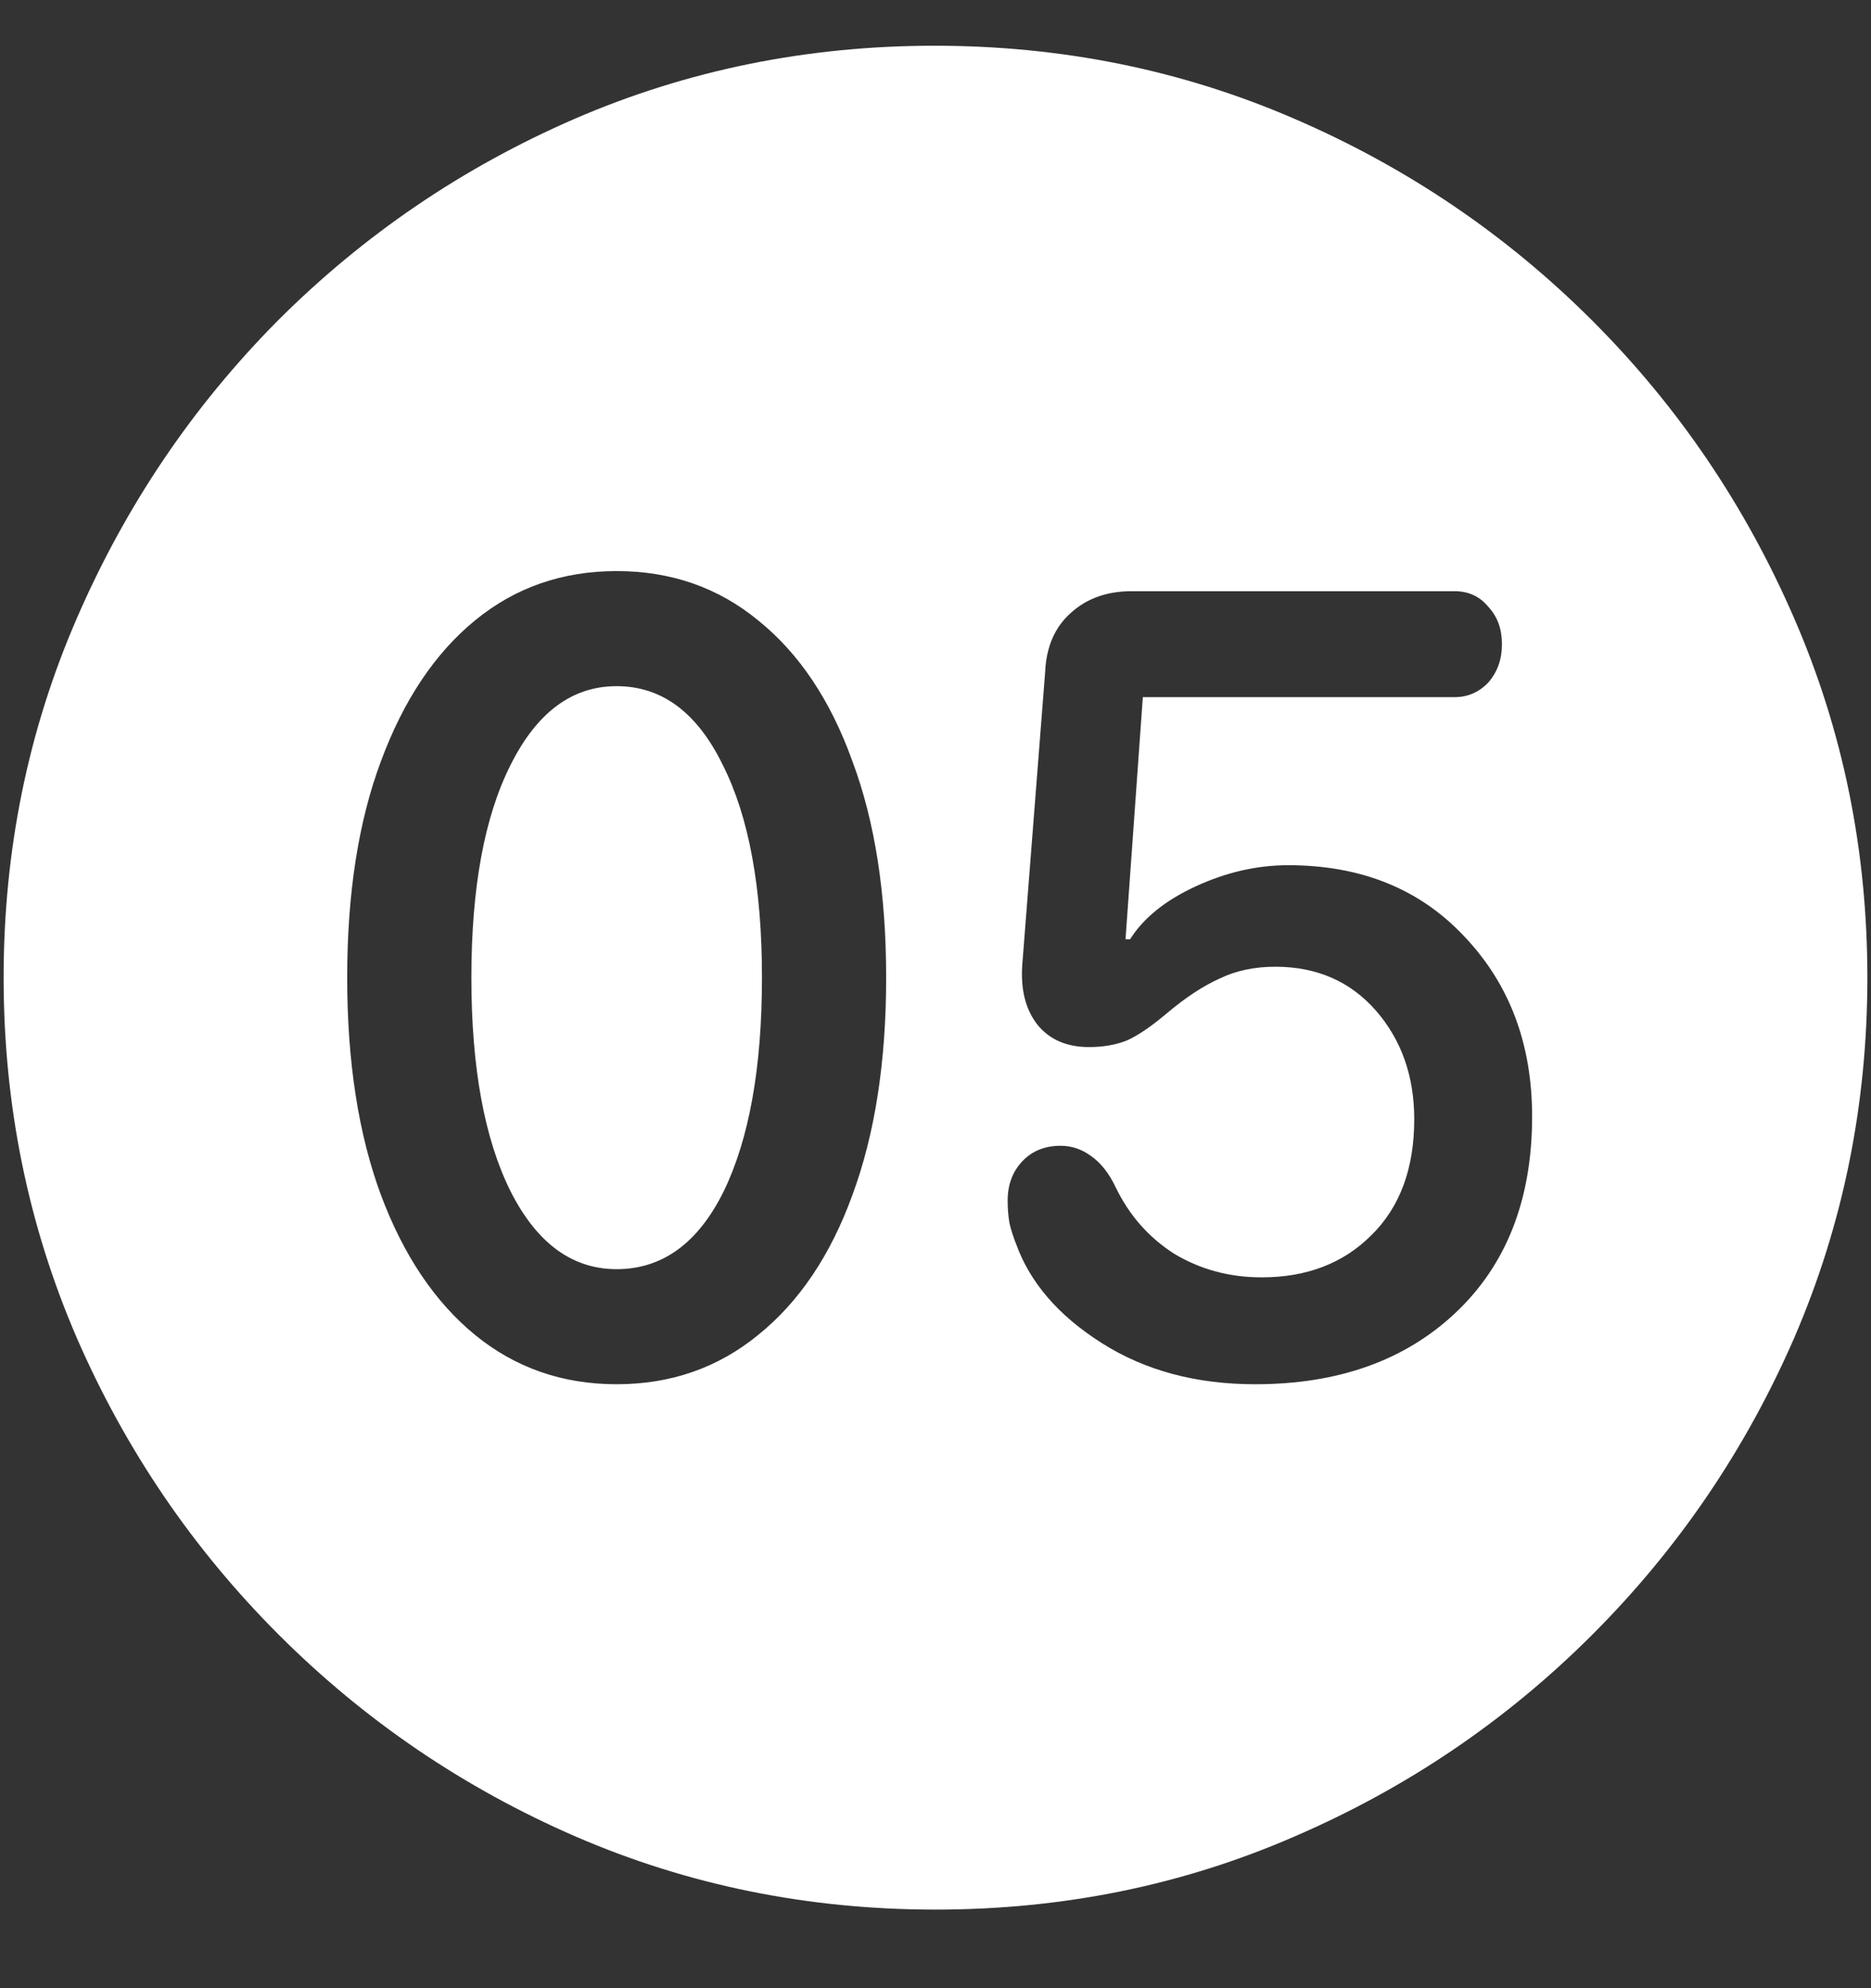 <svg width="16" height="17" viewBox="0 0 16 17" fill="none" xmlns="http://www.w3.org/2000/svg">
<rect x="0" y="0" width="16" height="17" fill="#333333" stroke="none"/>
<path d="M8 16.328C9.089 16.328 10.112 16.12 11.07 15.703C12.034 15.287 12.883 14.711 13.617 13.977C14.352 13.242 14.927 12.396 15.344 11.438C15.76 10.474 15.969 9.448 15.969 8.359C15.969 7.271 15.76 6.247 15.344 5.289C14.927 4.326 14.352 3.477 13.617 2.742C12.883 2.008 12.034 1.432 11.07 1.016C10.107 0.599 9.081 0.391 7.992 0.391C6.904 0.391 5.878 0.599 4.914 1.016C3.956 1.432 3.109 2.008 2.375 2.742C1.646 3.477 1.073 4.326 0.656 5.289C0.24 6.247 0.031 7.271 0.031 8.359C0.031 9.448 0.24 10.474 0.656 11.438C1.073 12.396 1.648 13.242 2.383 13.977C3.117 14.711 3.964 15.287 4.922 15.703C5.885 16.12 6.911 16.328 8 16.328ZM5.273 11.836C4.81 11.836 4.406 11.695 4.062 11.414C3.719 11.133 3.451 10.734 3.258 10.219C3.065 9.698 2.969 9.078 2.969 8.359C2.969 7.641 3.065 7.023 3.258 6.508C3.451 5.987 3.719 5.586 4.062 5.305C4.406 5.023 4.81 4.883 5.273 4.883C5.737 4.883 6.141 5.023 6.484 5.305C6.833 5.586 7.102 5.987 7.289 6.508C7.482 7.023 7.578 7.641 7.578 8.359C7.578 9.078 7.482 9.698 7.289 10.219C7.102 10.734 6.833 11.133 6.484 11.414C6.141 11.695 5.737 11.836 5.273 11.836ZM5.273 10.852C5.664 10.852 5.969 10.63 6.188 10.188C6.406 9.74 6.516 9.13 6.516 8.359C6.516 7.589 6.404 6.982 6.18 6.539C5.961 6.091 5.659 5.867 5.273 5.867C4.893 5.867 4.591 6.091 4.367 6.539C4.143 6.982 4.031 7.589 4.031 8.359C4.031 9.13 4.143 9.74 4.367 10.188C4.591 10.63 4.893 10.852 5.273 10.852ZM10.734 11.836C10.229 11.836 9.792 11.719 9.422 11.484C9.052 11.25 8.807 10.966 8.688 10.633C8.667 10.581 8.648 10.523 8.633 10.461C8.622 10.398 8.617 10.333 8.617 10.266C8.617 10.13 8.659 10.018 8.742 9.93C8.826 9.841 8.935 9.797 9.07 9.797C9.164 9.797 9.25 9.826 9.328 9.883C9.411 9.94 9.482 10.029 9.539 10.148C9.654 10.388 9.82 10.578 10.039 10.719C10.263 10.854 10.513 10.922 10.789 10.922C11.175 10.922 11.487 10.802 11.727 10.562C11.971 10.323 12.094 9.992 12.094 9.57C12.094 9.201 11.984 8.891 11.766 8.641C11.547 8.391 11.26 8.266 10.906 8.266C10.729 8.266 10.57 8.299 10.43 8.367C10.289 8.43 10.135 8.531 9.969 8.672C9.839 8.781 9.727 8.857 9.633 8.898C9.539 8.935 9.432 8.953 9.312 8.953C9.125 8.953 8.979 8.891 8.875 8.766C8.771 8.635 8.727 8.464 8.742 8.25L8.938 5.742C8.948 5.529 9.021 5.362 9.156 5.242C9.292 5.117 9.466 5.055 9.68 5.055H12.438C12.557 5.055 12.654 5.099 12.727 5.188C12.805 5.271 12.844 5.378 12.844 5.508C12.844 5.638 12.805 5.747 12.727 5.836C12.648 5.919 12.552 5.961 12.438 5.961H9.773L9.625 8.031H9.664C9.779 7.849 9.966 7.698 10.227 7.578C10.487 7.458 10.75 7.398 11.016 7.398C11.641 7.398 12.143 7.602 12.523 8.008C12.909 8.414 13.102 8.927 13.102 9.547C13.102 10.255 12.883 10.815 12.445 11.227C12.013 11.633 11.443 11.836 10.734 11.836Z" fill="white"/>
</svg>
